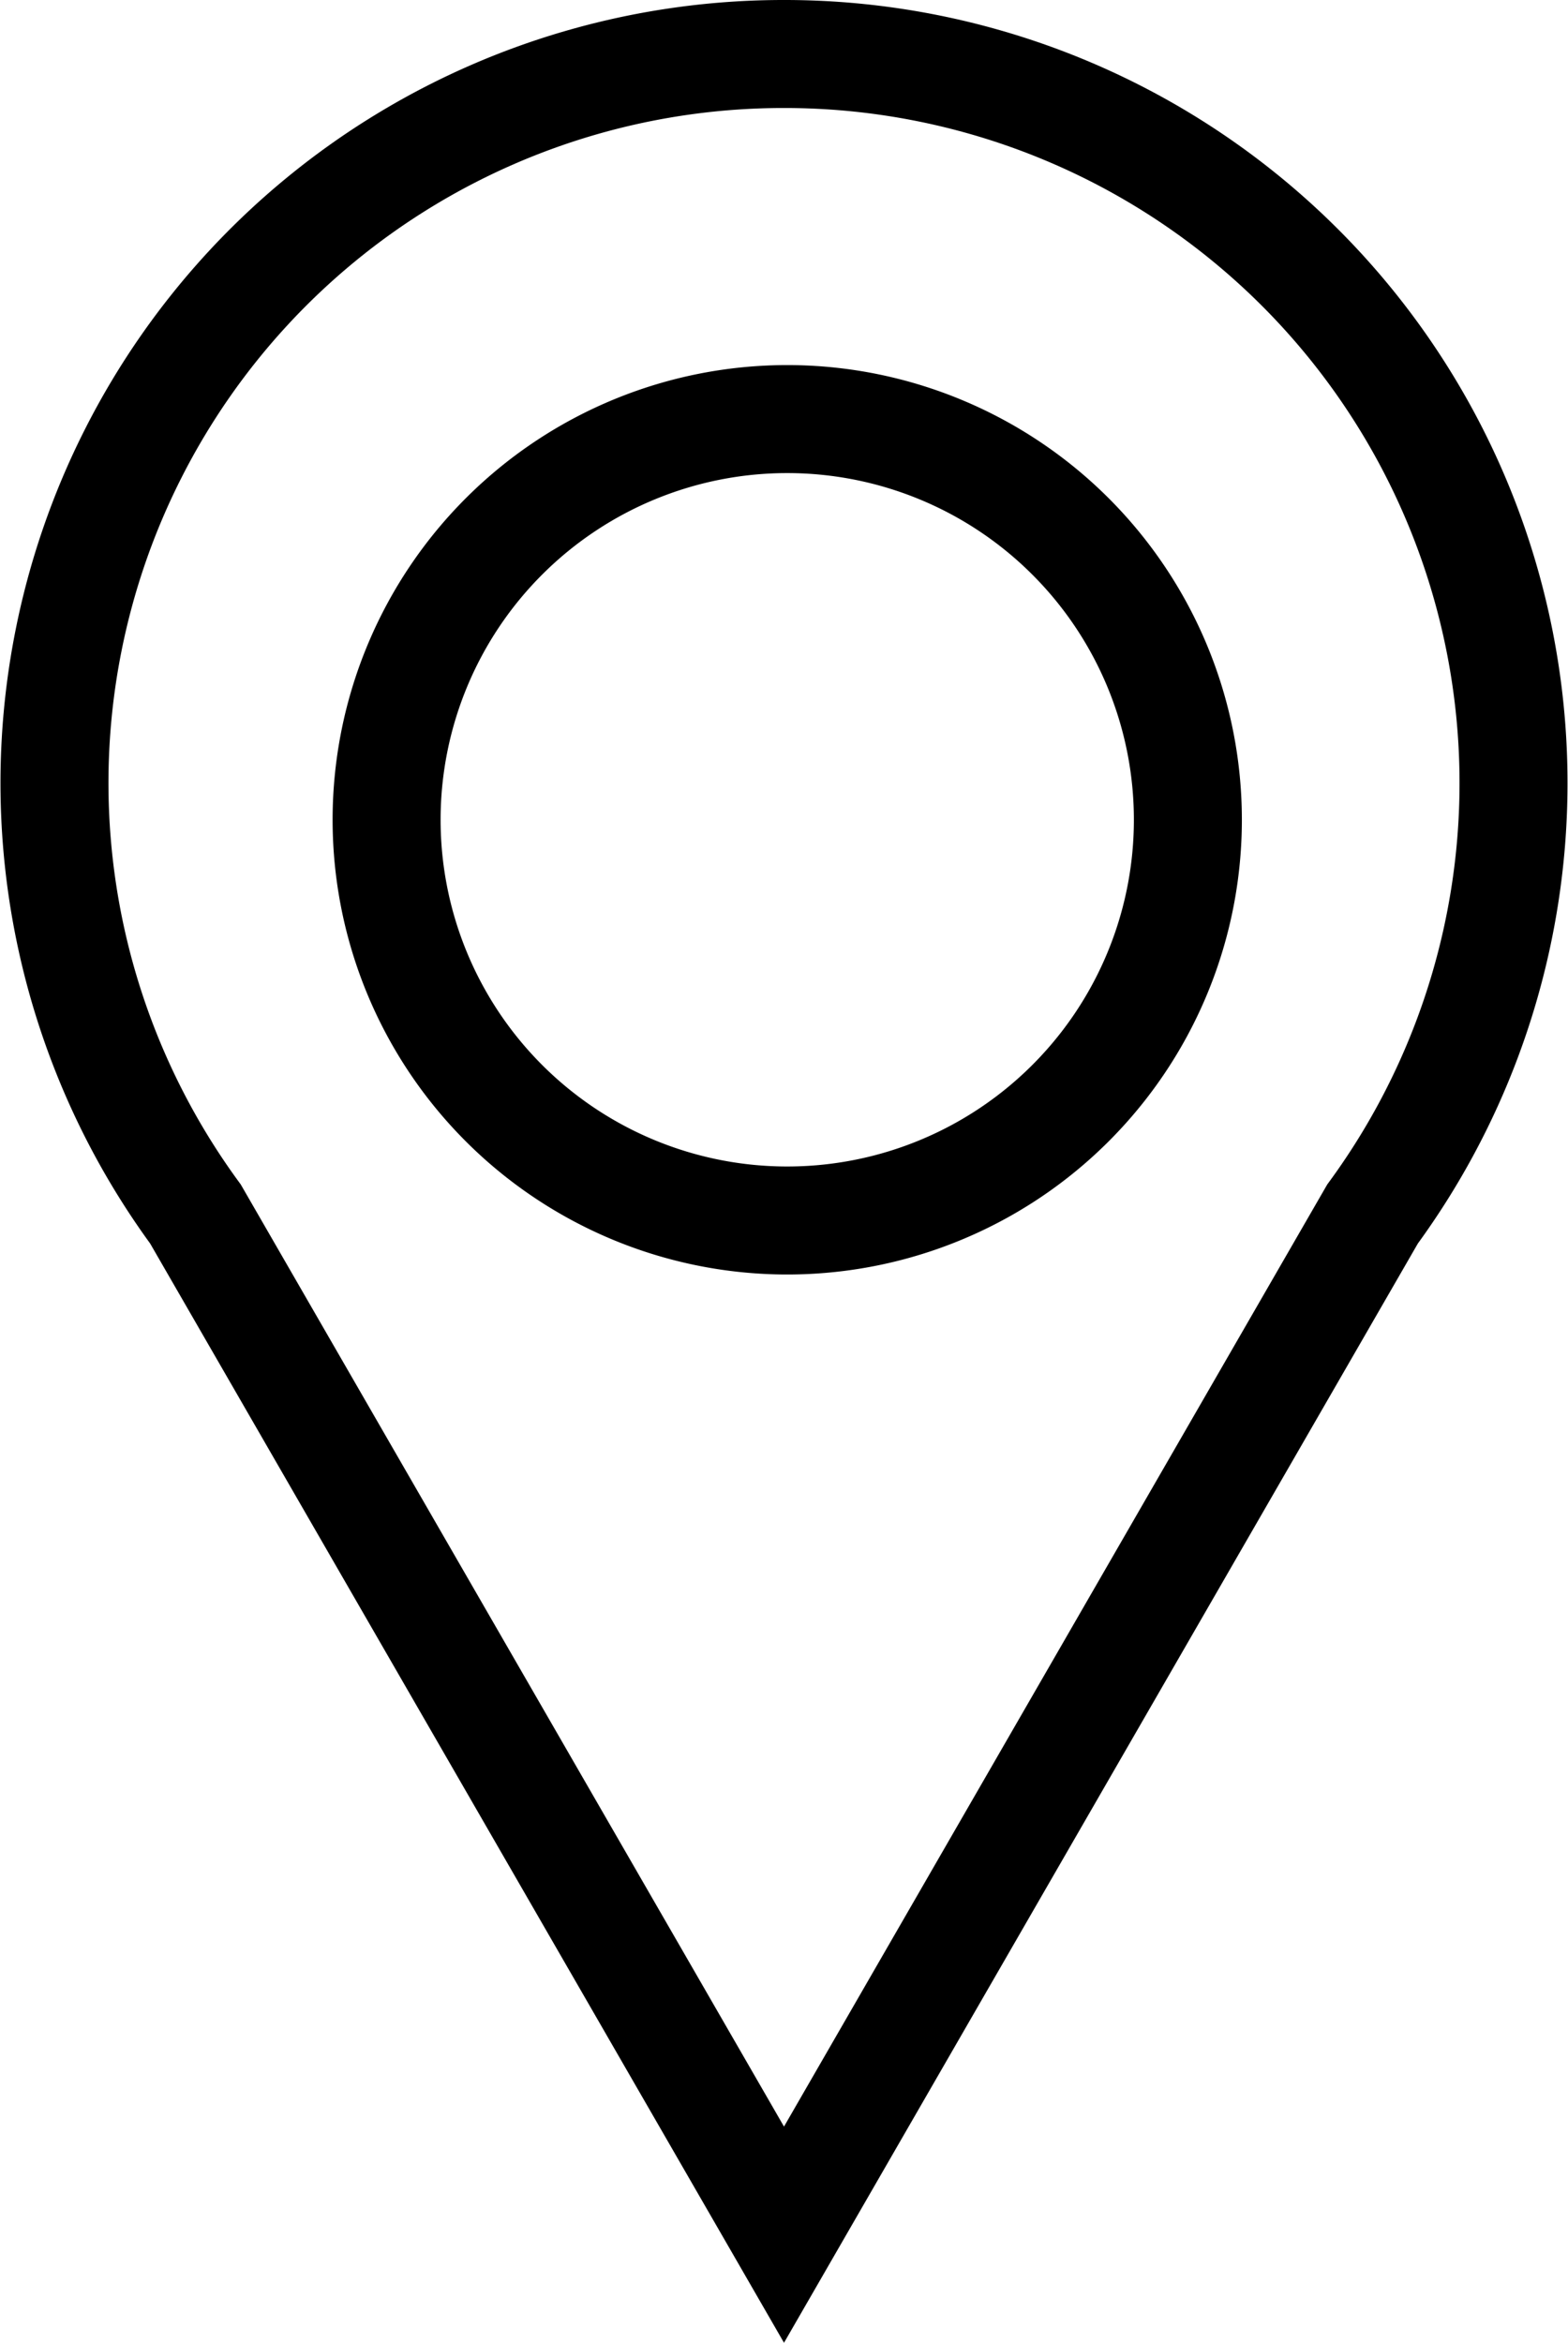<svg xmlns="http://www.w3.org/2000/svg" viewBox="0 0 14.52 21.69"><defs><style>.cls-1{fill:none;stroke:#000;stroke-miterlimit:10;}</style></defs><title>geotag_icon</title><g id="Слой_2" data-name="Слой 2"><g id="Слой_1-2" data-name="Слой 1"><path class="cls-1" d="M7.26.5A6.75,6.75,0,0,0,1.81,11.24l5.45,9.45,5.45-9.45A6.75,6.75,0,0,0,7.26.5Zm0,10.8A3.71,3.71,0,1,1,11,7.59,3.71,3.71,0,0,1,7.26,11.3Z"/></g></g></svg>